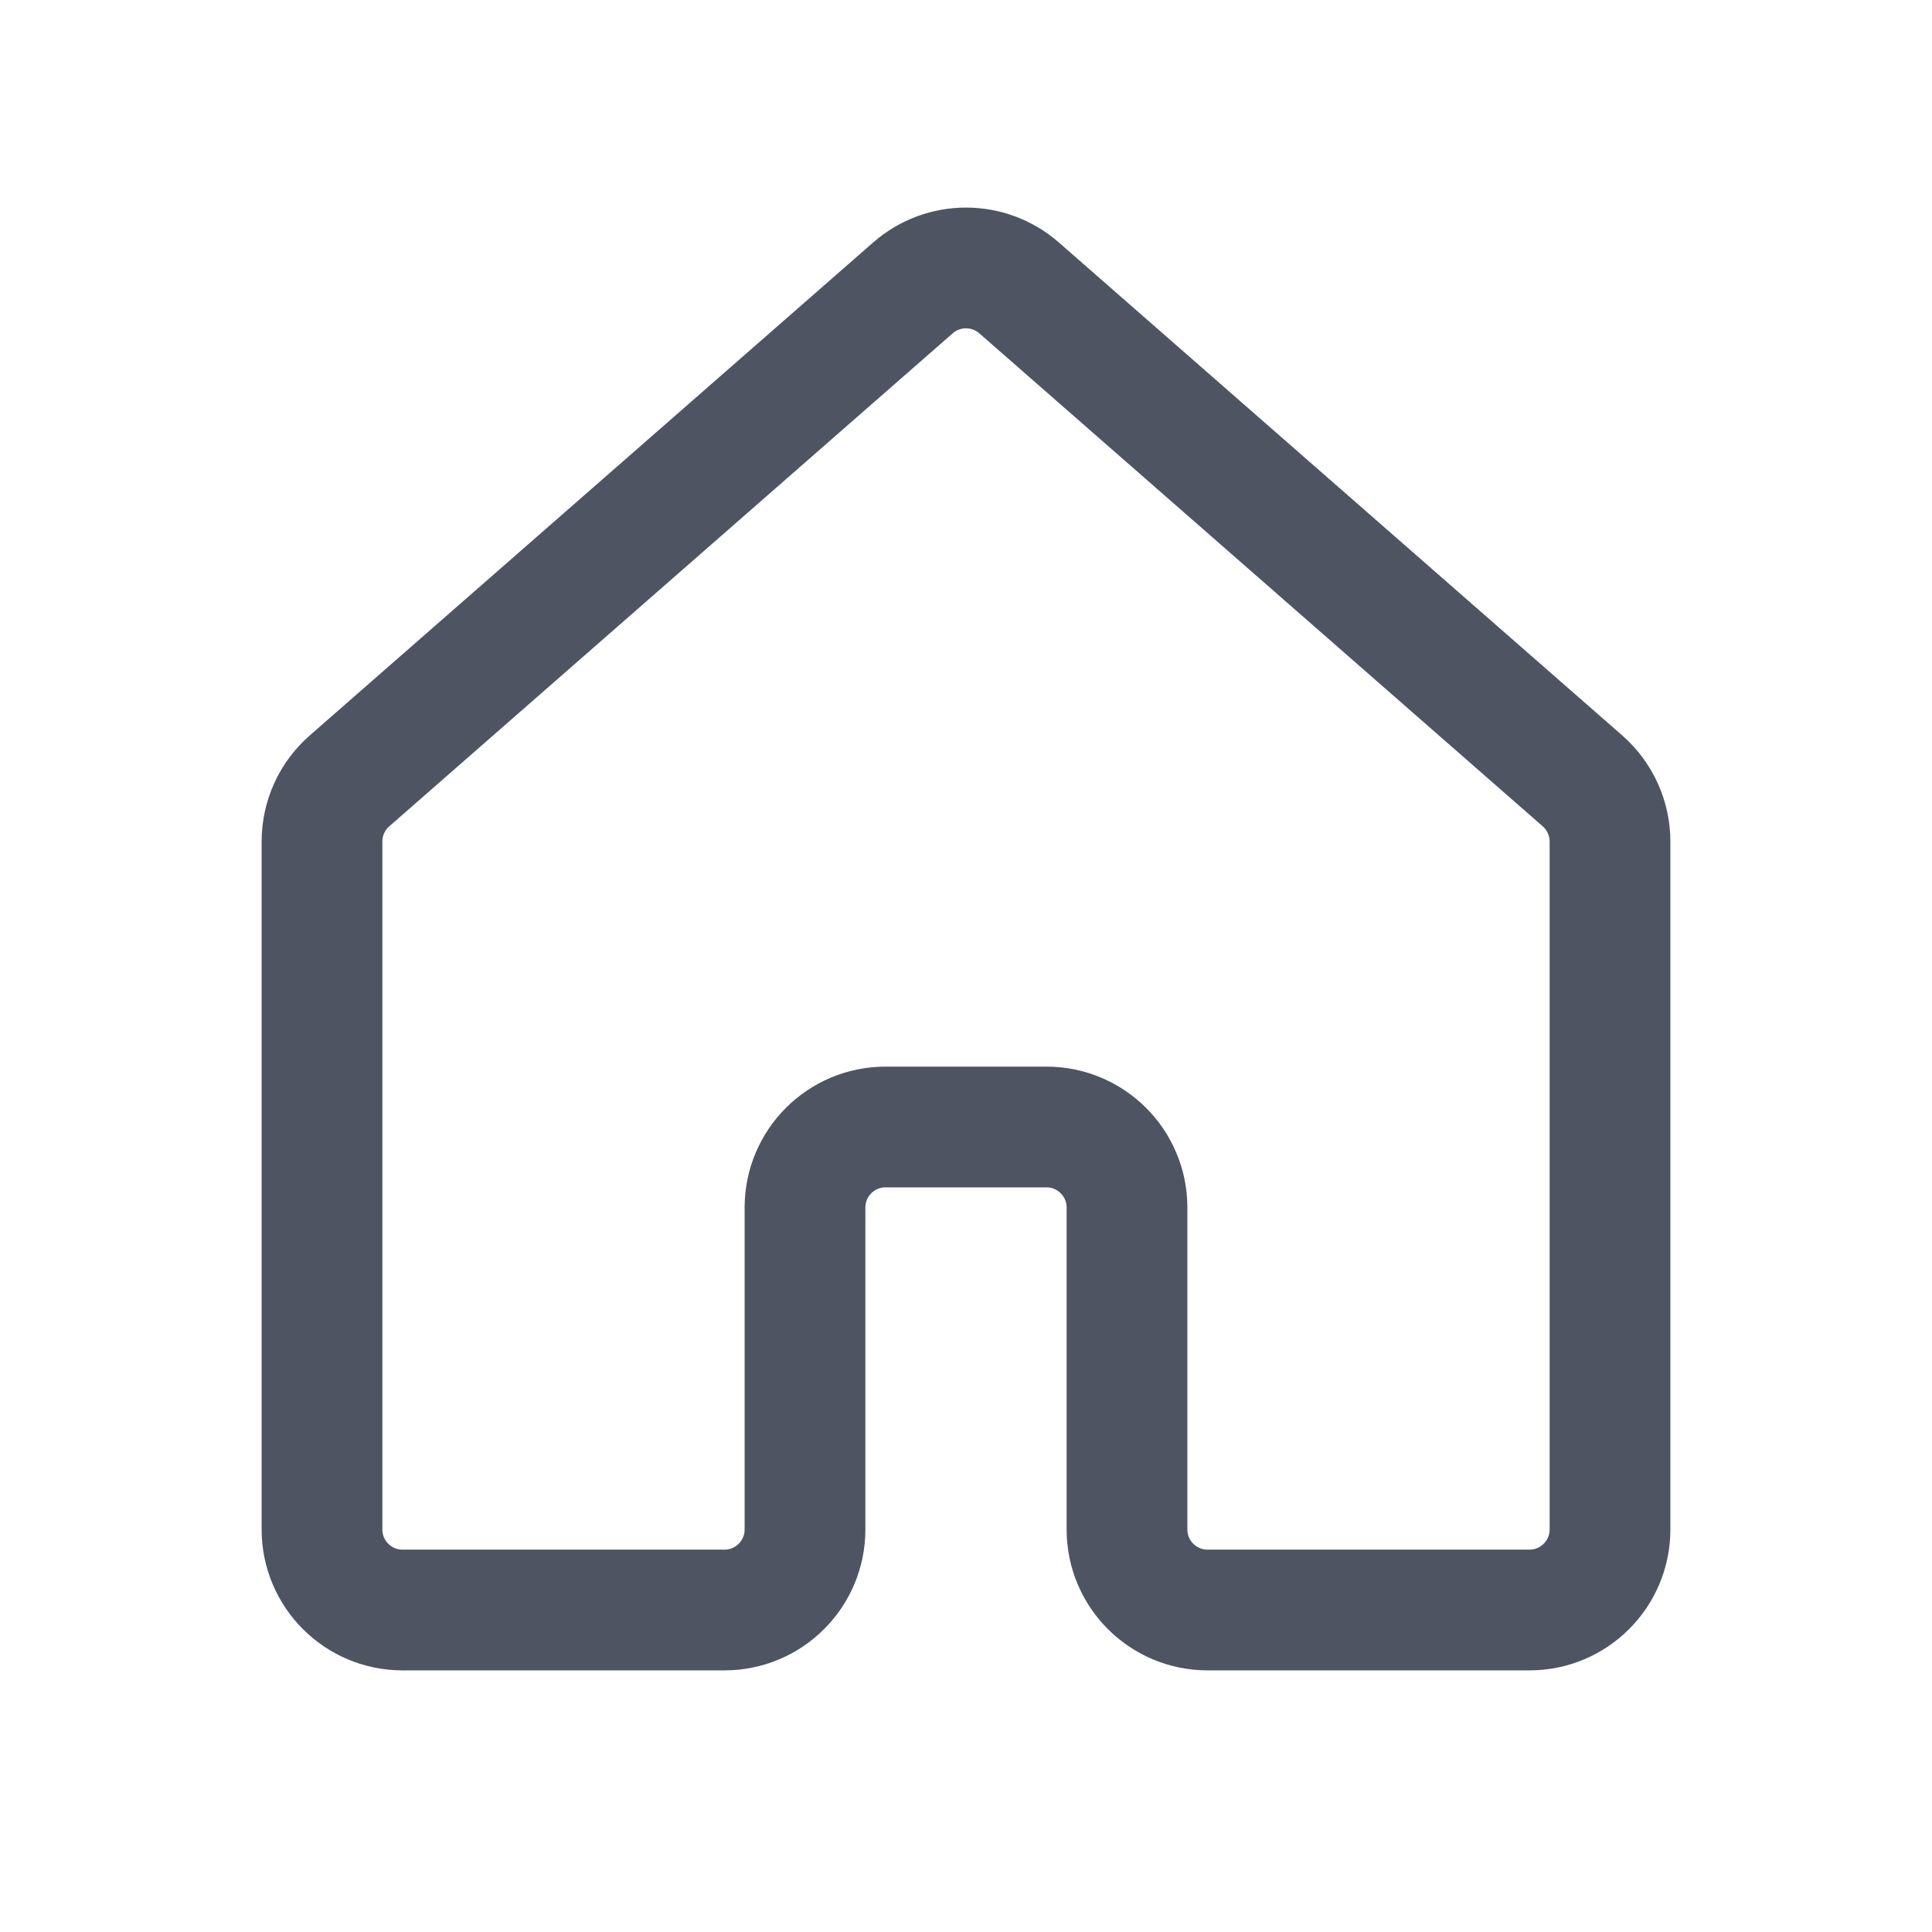 <svg width="24" height="24" viewBox="0 0 24 24" fill="none" xmlns="http://www.w3.org/2000/svg">
<path d="M19.659 9.701L12.659 3.576C12.281 3.246 11.719 3.246 11.341 3.576L4.341 9.701C4.124 9.891 4 10.165 4 10.454L4 19C4 19.552 4.448 20 5 20H9C9.552 20 10 19.552 10 19L10 15C10 14.448 10.448 14 11 14H13C13.552 14 14 14.448 14 15V19C14 19.552 14.448 20 15 20L19 20C19.552 20 20 19.552 20 19L20 10.454C20 10.165 19.875 9.891 19.659 9.701Z" stroke="#4E5461" stroke-width="1.5" stroke-linecap="round" stroke-linejoin="round"/>
</svg>
